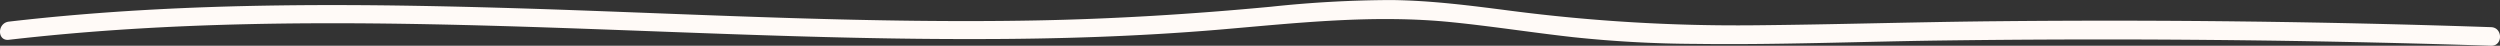 <svg xmlns="http://www.w3.org/2000/svg" viewBox="0 0 672.89 12.31"><rect x="0" y="0" width="672.89" height="12.31" fill="#333333" stroke="none"/><defs><style>.cls-1{fill:#fffaf7;}</style></defs><g id="Layer_2" data-name="Layer 2"><g id="Layer_1-2" data-name="Layer 1"><path class="cls-1" d="M2.39,10.71c86.6-10,173.6,0,260.4-.2,21.7,0,43.4-.7,65-2.5,21.2-1.8,42-4.2,63.3-2,10.8,1.1,21.6,2.8,32.4,4a324.09,324.09,0,0,0,32.7,1.8c21.9.3,43.9-.6,65.8-.9q74.25-1,148.5,1.4c3.2.1,3.2-4.9,0-5q-66.3-2.25-132.6-1.6c-22,.2-44,.9-66,1.1a473.55,473.55,0,0,1-65.2-3.9c-10.8-1.4-21.6-2.8-32.4-2.9a314.28,314.28,0,0,0-32.2,1.8c-21.2,2-42.3,3.3-63.6,3.7-43.5.8-86.9-1.5-130.4-3C99.59.91,50.79.21,2.49,5.81c-3.3.3-3.3,5.3-.1,4.9Z"/></g></g></svg>